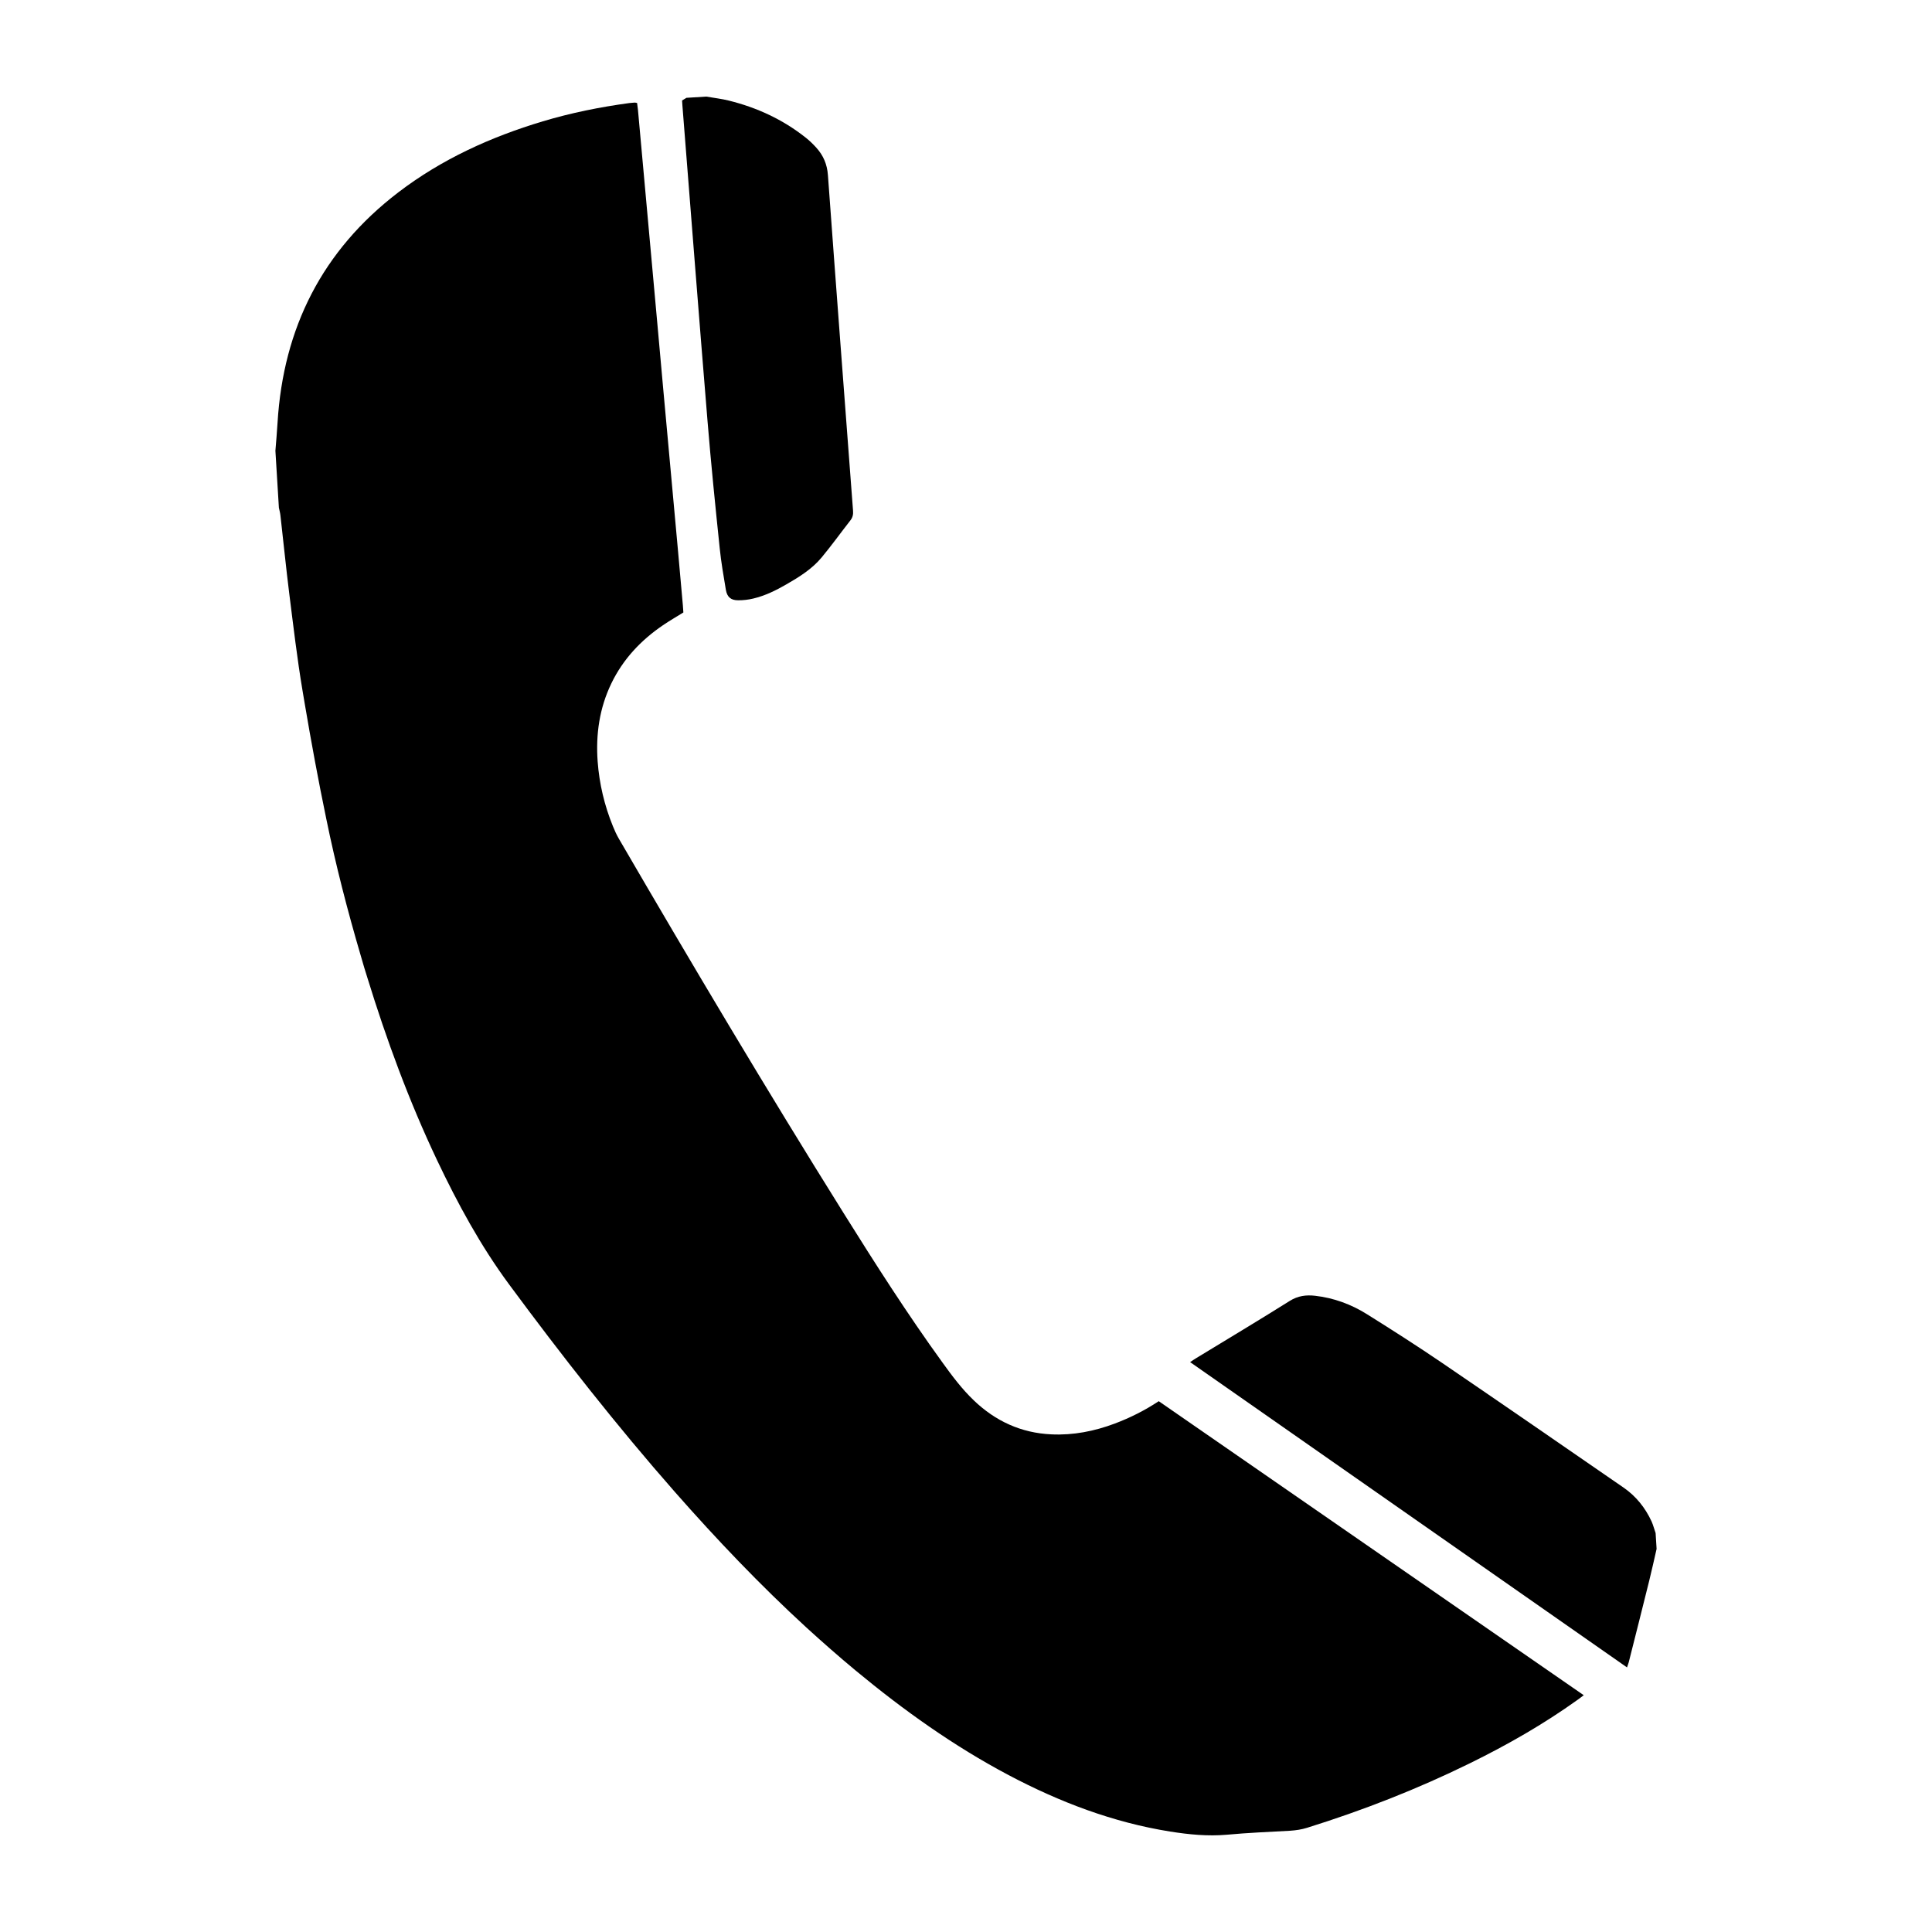 <svg xmlns="http://www.w3.org/2000/svg" xmlns:xlink="http://www.w3.org/1999/xlink" version="1.1" x="0px" y="0px" viewBox="0 0 100 100" enable-background="new 0 0 100 100" xml:space="preserve"><g><g><path d="M85.694,79.351c-0.071-0.202-0.124-0.41-0.209-0.603c-0.328-0.708-0.806-1.306-1.448-1.749    c-3.128-2.158-6.258-4.319-9.401-6.46c-1.274-0.867-2.574-1.698-3.882-2.516c-0.819-0.513-1.719-0.844-2.684-0.954    c-0.463-0.052-0.887,0-1.308,0.263c-1.604,1.008-3.228,1.978-4.847,2.965c-0.095,0.055-0.183,0.12-0.316,0.205    c7.546,5.276,15.068,10.529,22.615,15.803c0.04-0.117,0.069-0.192,0.089-0.266c0.353-1.404,0.712-2.809,1.058-4.213    c0.138-0.55,0.256-1.103,0.384-1.655C85.728,79.898,85.713,79.626,85.694,79.351z"></path><path d="M36.623,21.814c0.179,2.185,0.401,4.367,0.628,6.55c0.073,0.726,0.201,1.45,0.32,2.167c0.066,0.376,0.262,0.54,0.638,0.54    c0.26,0,0.526-0.029,0.778-0.09c0.615-0.146,1.179-0.423,1.722-0.738c0.665-0.383,1.32-0.79,1.816-1.386    c0.517-0.623,0.992-1.283,1.491-1.922c0.121-0.154,0.154-0.314,0.137-0.506c-0.436-5.789-0.879-11.578-1.3-17.368    c-0.041-0.56-0.237-1.015-0.601-1.418c-0.177-0.194-0.366-0.379-0.572-0.538c-1.172-0.925-2.502-1.538-3.949-1.897    C37.347,5.111,36.949,5.069,36.56,5c-0.343,0.022-0.684,0.042-1.028,0.063c-0.074,0.045-0.148,0.089-0.228,0.137    c0.007,0.084,0.008,0.165,0.016,0.244C35.753,10.9,36.173,16.356,36.623,21.814z"></path><path d="M57.705,73.682c-1.06,0.398-2.154,0.614-3.287,0.56c-1.555-0.07-2.892-0.681-4.015-1.76    c-0.615-0.587-1.12-1.264-1.616-1.951c-1.816-2.508-3.481-5.114-5.12-7.738c-3.995-6.39-7.845-12.867-11.634-19.38    c-0.121-0.207-0.22-0.428-0.31-0.65c-0.438-1.073-0.703-2.194-0.789-3.352c-0.101-1.4,0.092-2.756,0.707-4.033    c0.606-1.258,1.53-2.238,2.674-3.017c0.34-0.231,0.694-0.435,1.056-0.66c-0.01-0.124-0.014-0.249-0.026-0.371    c-0.087-0.968-0.171-1.937-0.259-2.903c-0.257-2.81-0.516-5.621-0.77-8.432c-0.167-1.821-0.323-3.641-0.493-5.462    c-0.265-2.949-0.532-5.896-0.802-8.842c-0.012-0.122-0.03-0.243-0.045-0.36c-0.063-0.013-0.096-0.023-0.13-0.021    c-0.089,0.004-0.181,0.012-0.273,0.024c-1.516,0.206-3.014,0.507-4.482,0.947c-2.697,0.81-5.23,1.959-7.477,3.677    c-3.927,3.003-5.95,7.01-6.248,11.918c-0.028,0.484-0.073,0.973-0.111,1.456c0.059,0.98,0.121,1.962,0.18,2.945    c0.027,0.131,0.064,0.261,0.079,0.394c0.155,1.354,0.289,2.704,0.458,4.055c0.212,1.674,0.407,3.357,0.687,5.022    c0.037,0.23,0.076,0.457,0.116,0.687c0.337,1.989,0.703,3.973,1.113,5.946c0.488,2.389,1.098,4.746,1.786,7.088    c0.06,0.203,0.117,0.404,0.177,0.608c0.051,0.172,0.107,0.34,0.158,0.509c0.996,3.235,2.163,6.406,3.616,9.47    c1.064,2.242,2.247,4.42,3.723,6.42c2.729,3.694,5.561,7.308,8.595,10.76c2.155,2.449,4.4,4.806,6.797,7.005    c0.836,0.762,1.687,1.511,2.56,2.235c2.469,2.045,5.068,3.901,7.906,5.403c2.641,1.396,5.401,2.449,8.363,2.922    c0.969,0.153,1.939,0.25,2.928,0.164c1.094-0.102,2.192-0.146,3.286-0.207c0.298-0.02,0.584-0.063,0.871-0.152    c2.888-0.901,5.699-1.999,8.418-3.335c1.949-0.956,3.828-2.03,5.595-3.297c0.1-0.068,0.191-0.145,0.308-0.23    c-7.359-5.095-14.676-10.156-21.998-15.219C59.248,73.008,58.497,73.382,57.705,73.682z"></path></g></g></svg>